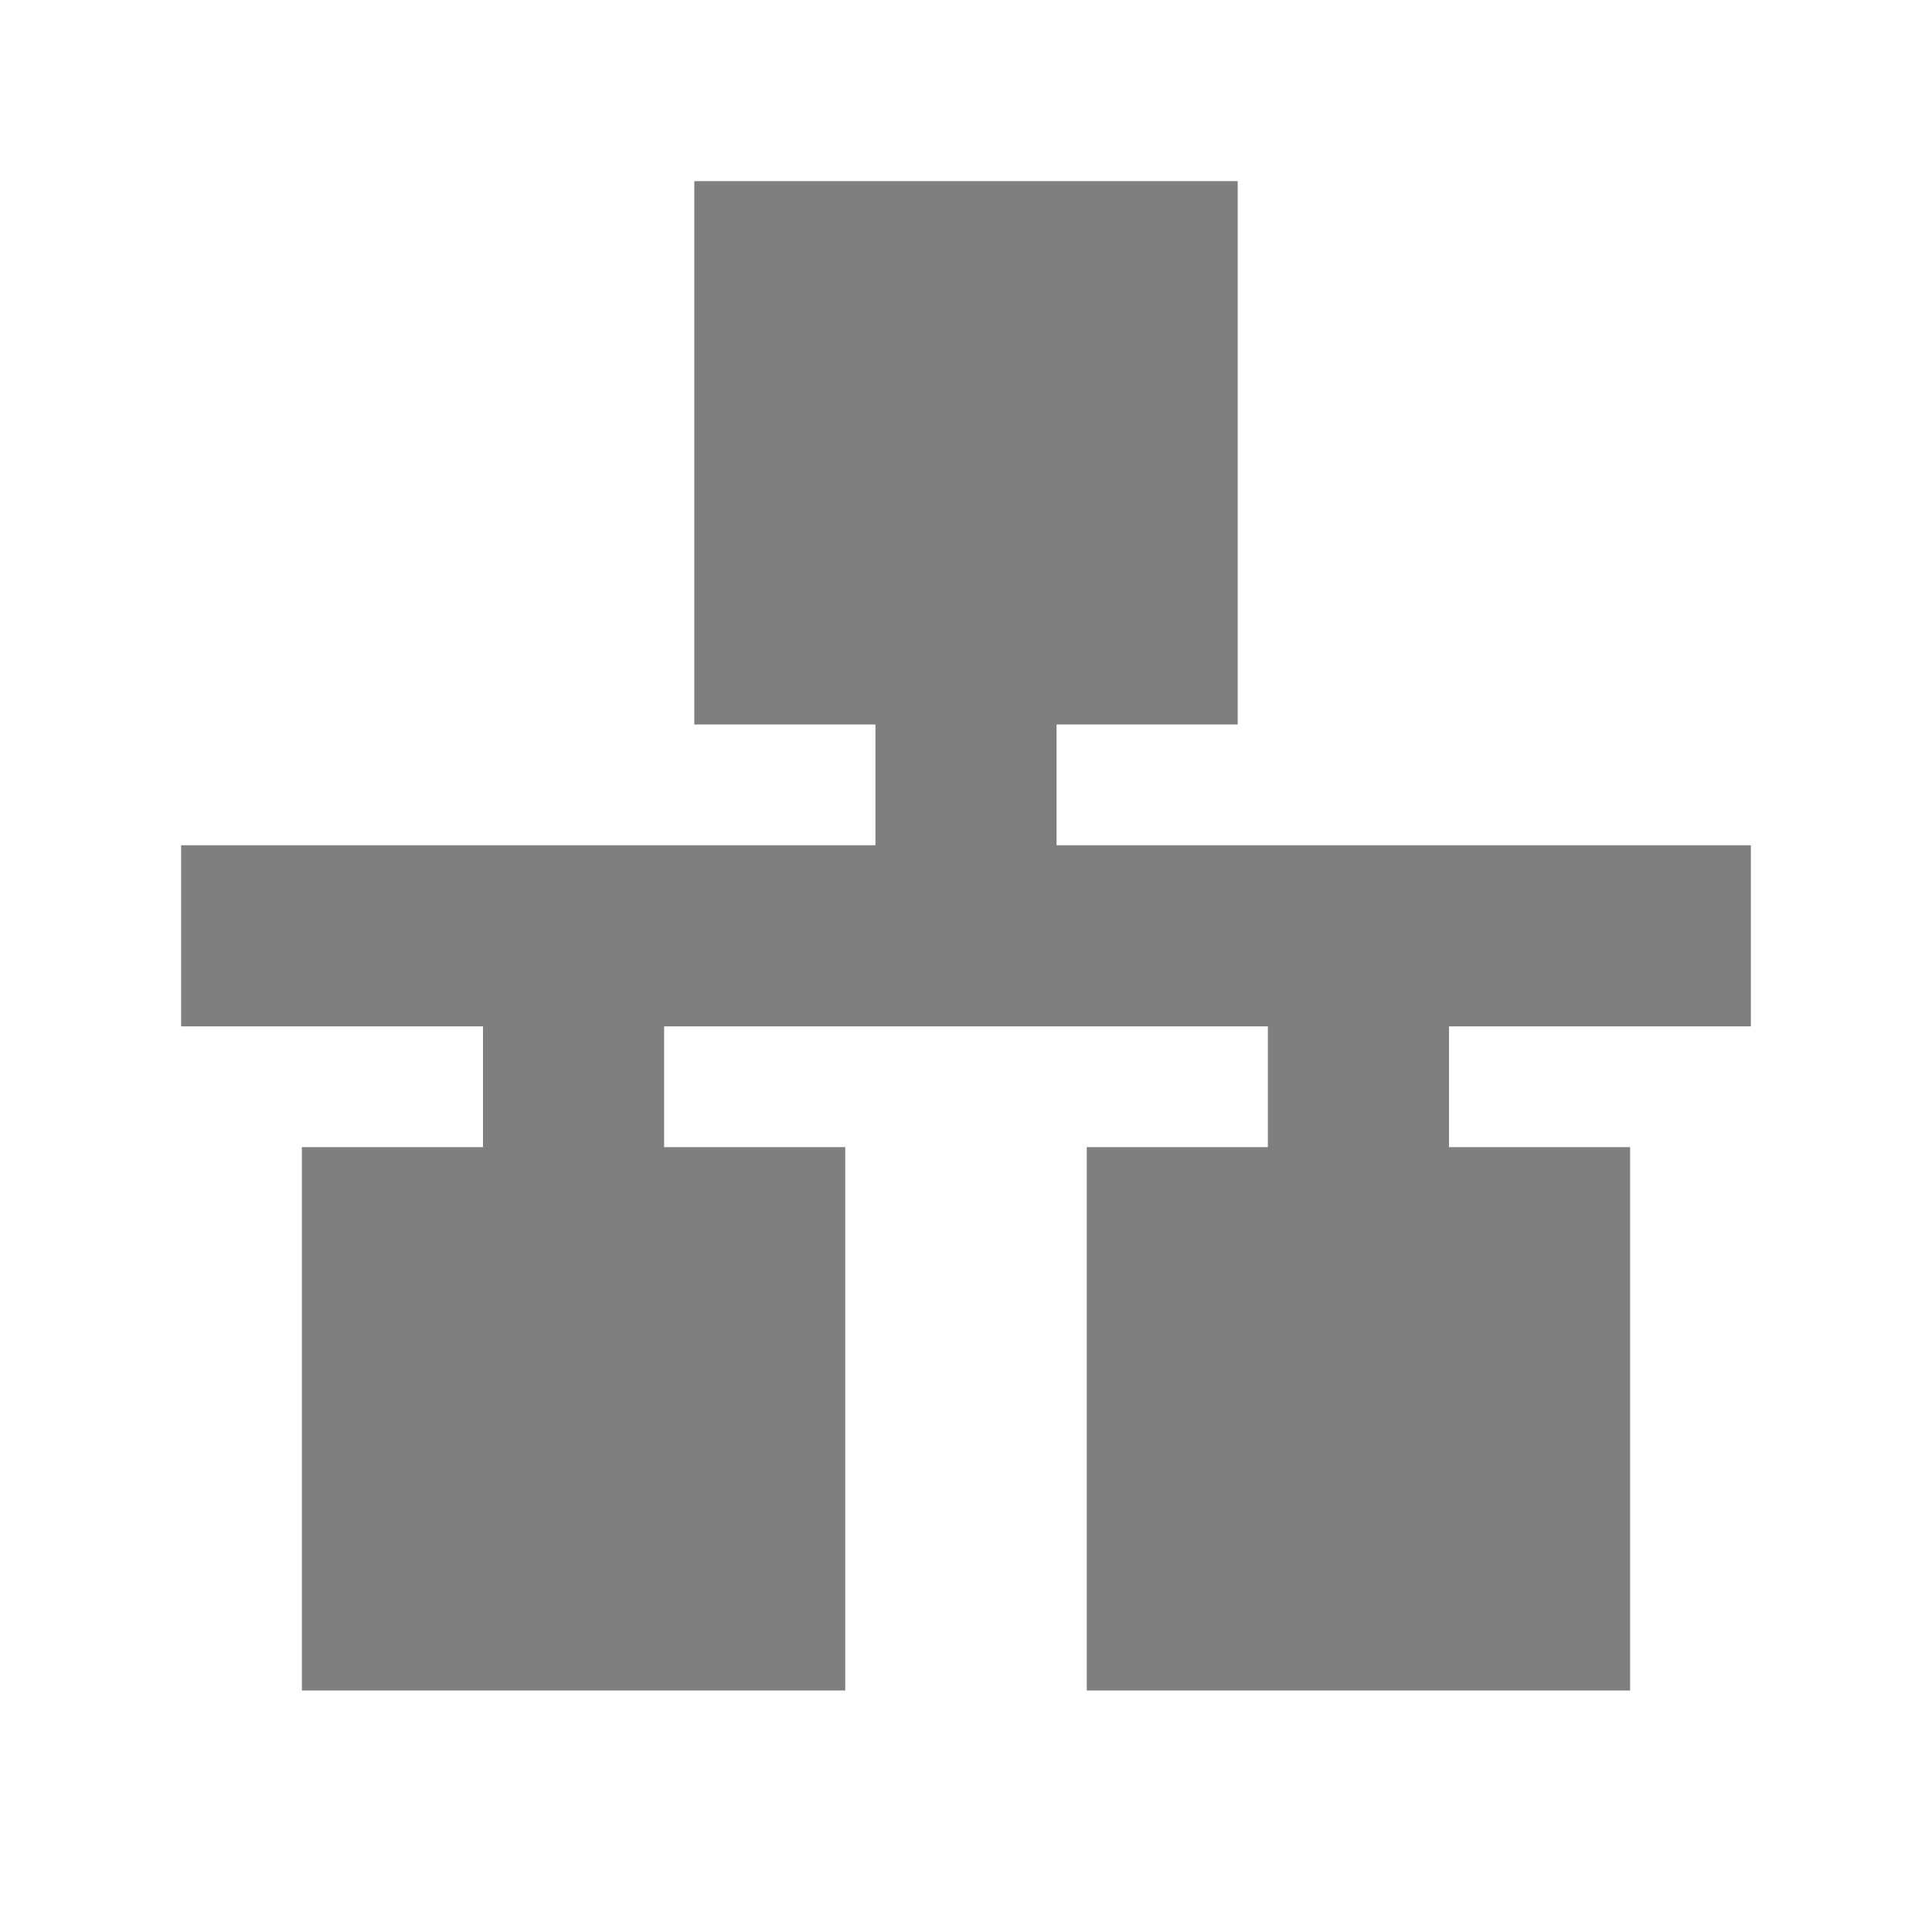 <svg xmlns="http://www.w3.org/2000/svg"  viewBox="0 0 64 64"><defs fill="#7F7F7F" /><path  d="m48,34v4h6v18h-18v-18h6v-4h-20v4h6v18H10v-18h6v-4H6v-6h23v-4h-6V6h18v18h-6v4h23v6h-10Z" fill="#7F7F7F" /></svg>